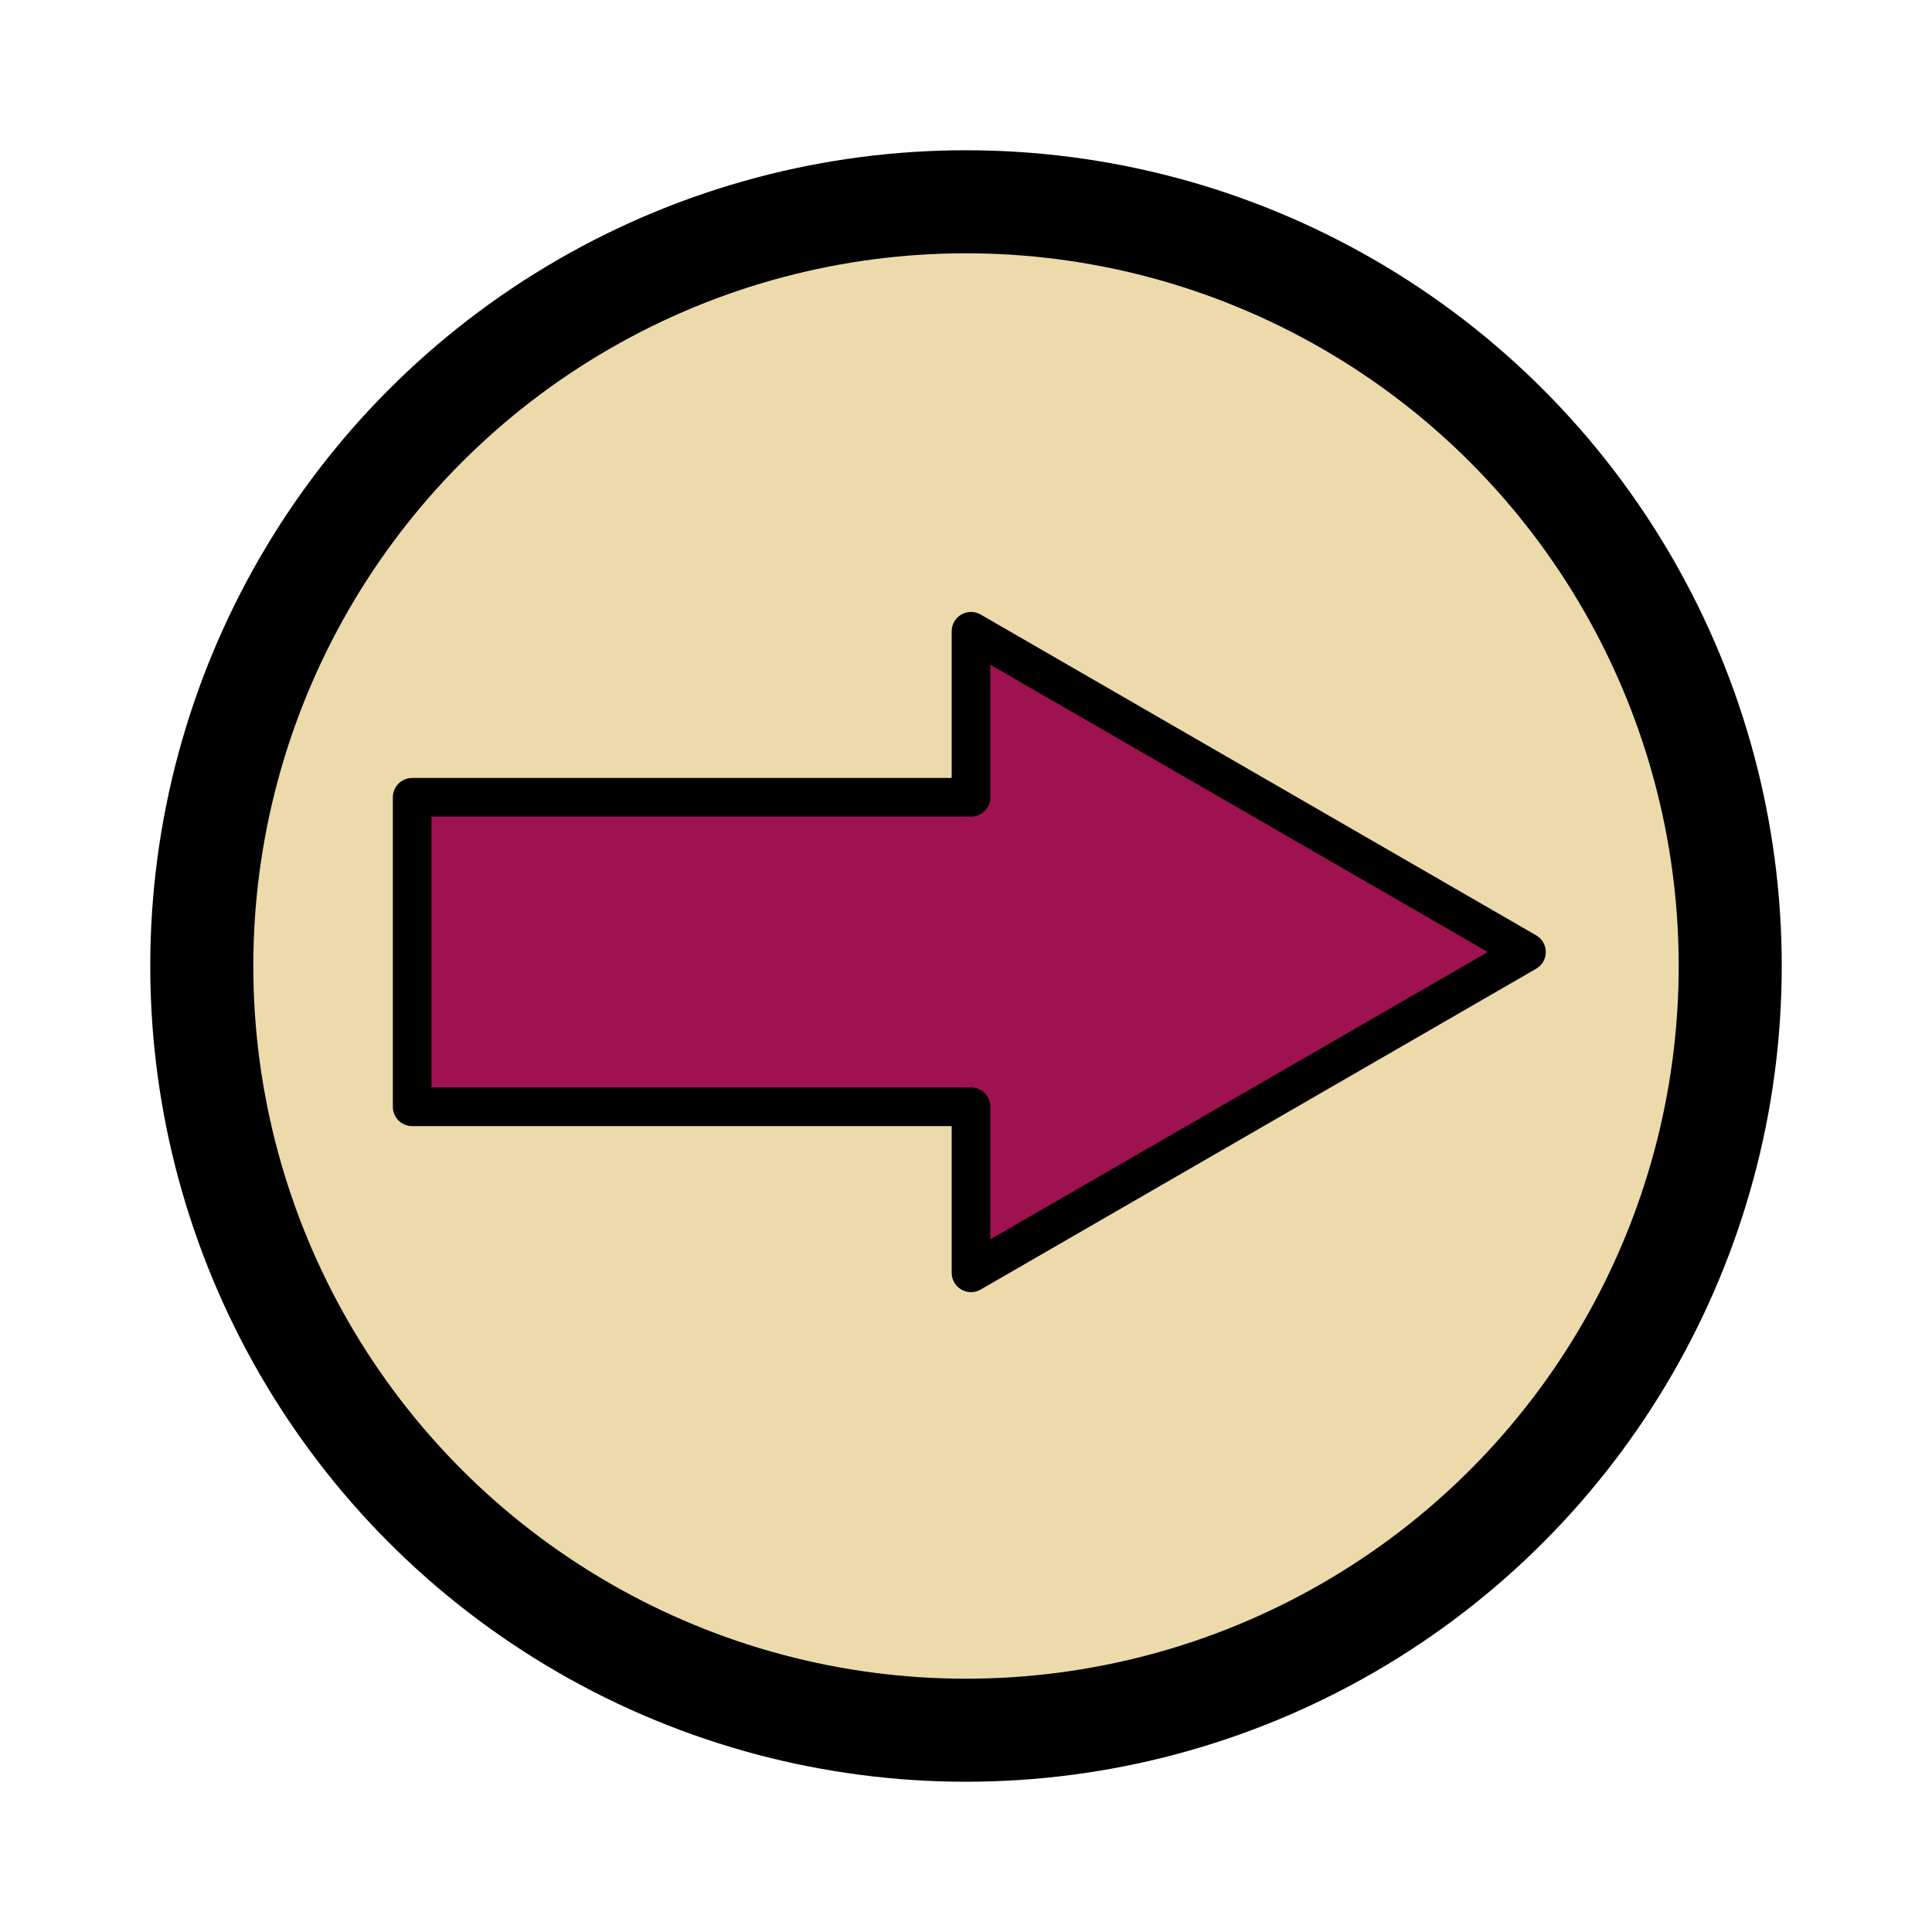 <?xml version="1.0" encoding="utf-8"?>
<!-- Generator: Adobe Illustrator 16.0.0, SVG Export Plug-In . SVG Version: 6.00 Build 0)  -->
<!DOCTYPE svg PUBLIC "-//W3C//DTD SVG 1.1//EN" "http://www.w3.org/Graphics/SVG/1.1/DTD/svg11.dtd">
<svg version="1.1" id="Ebene_1" xmlns="http://www.w3.org/2000/svg" xmlns:xlink="http://www.w3.org/1999/xlink" x="0px" y="0px"
	 width="150px" height="150px" viewBox="0 0 150 150" enable-background="new 0 0 150 150" xml:space="preserve">
<g>
	<circle fill="#EDDAAB" stroke="#000000" stroke-width="8" stroke-miterlimit="10" cx="75" cy="75" r="59.334"/>
	<rect x="54.818" y="60.513" fill="none" width="45.695" height="26.309"/>
	<g>
		
			<polygon fill="#9E124F" stroke="#000000" stroke-width="3" stroke-linecap="round" stroke-linejoin="round" stroke-miterlimit="10" points="
			32,85.931 75.389,85.931 75.389,98.821 118.514,73.915 75.389,49.012 75.389,61.902 32,61.902 		"/>
	</g>
</g>
</svg>

